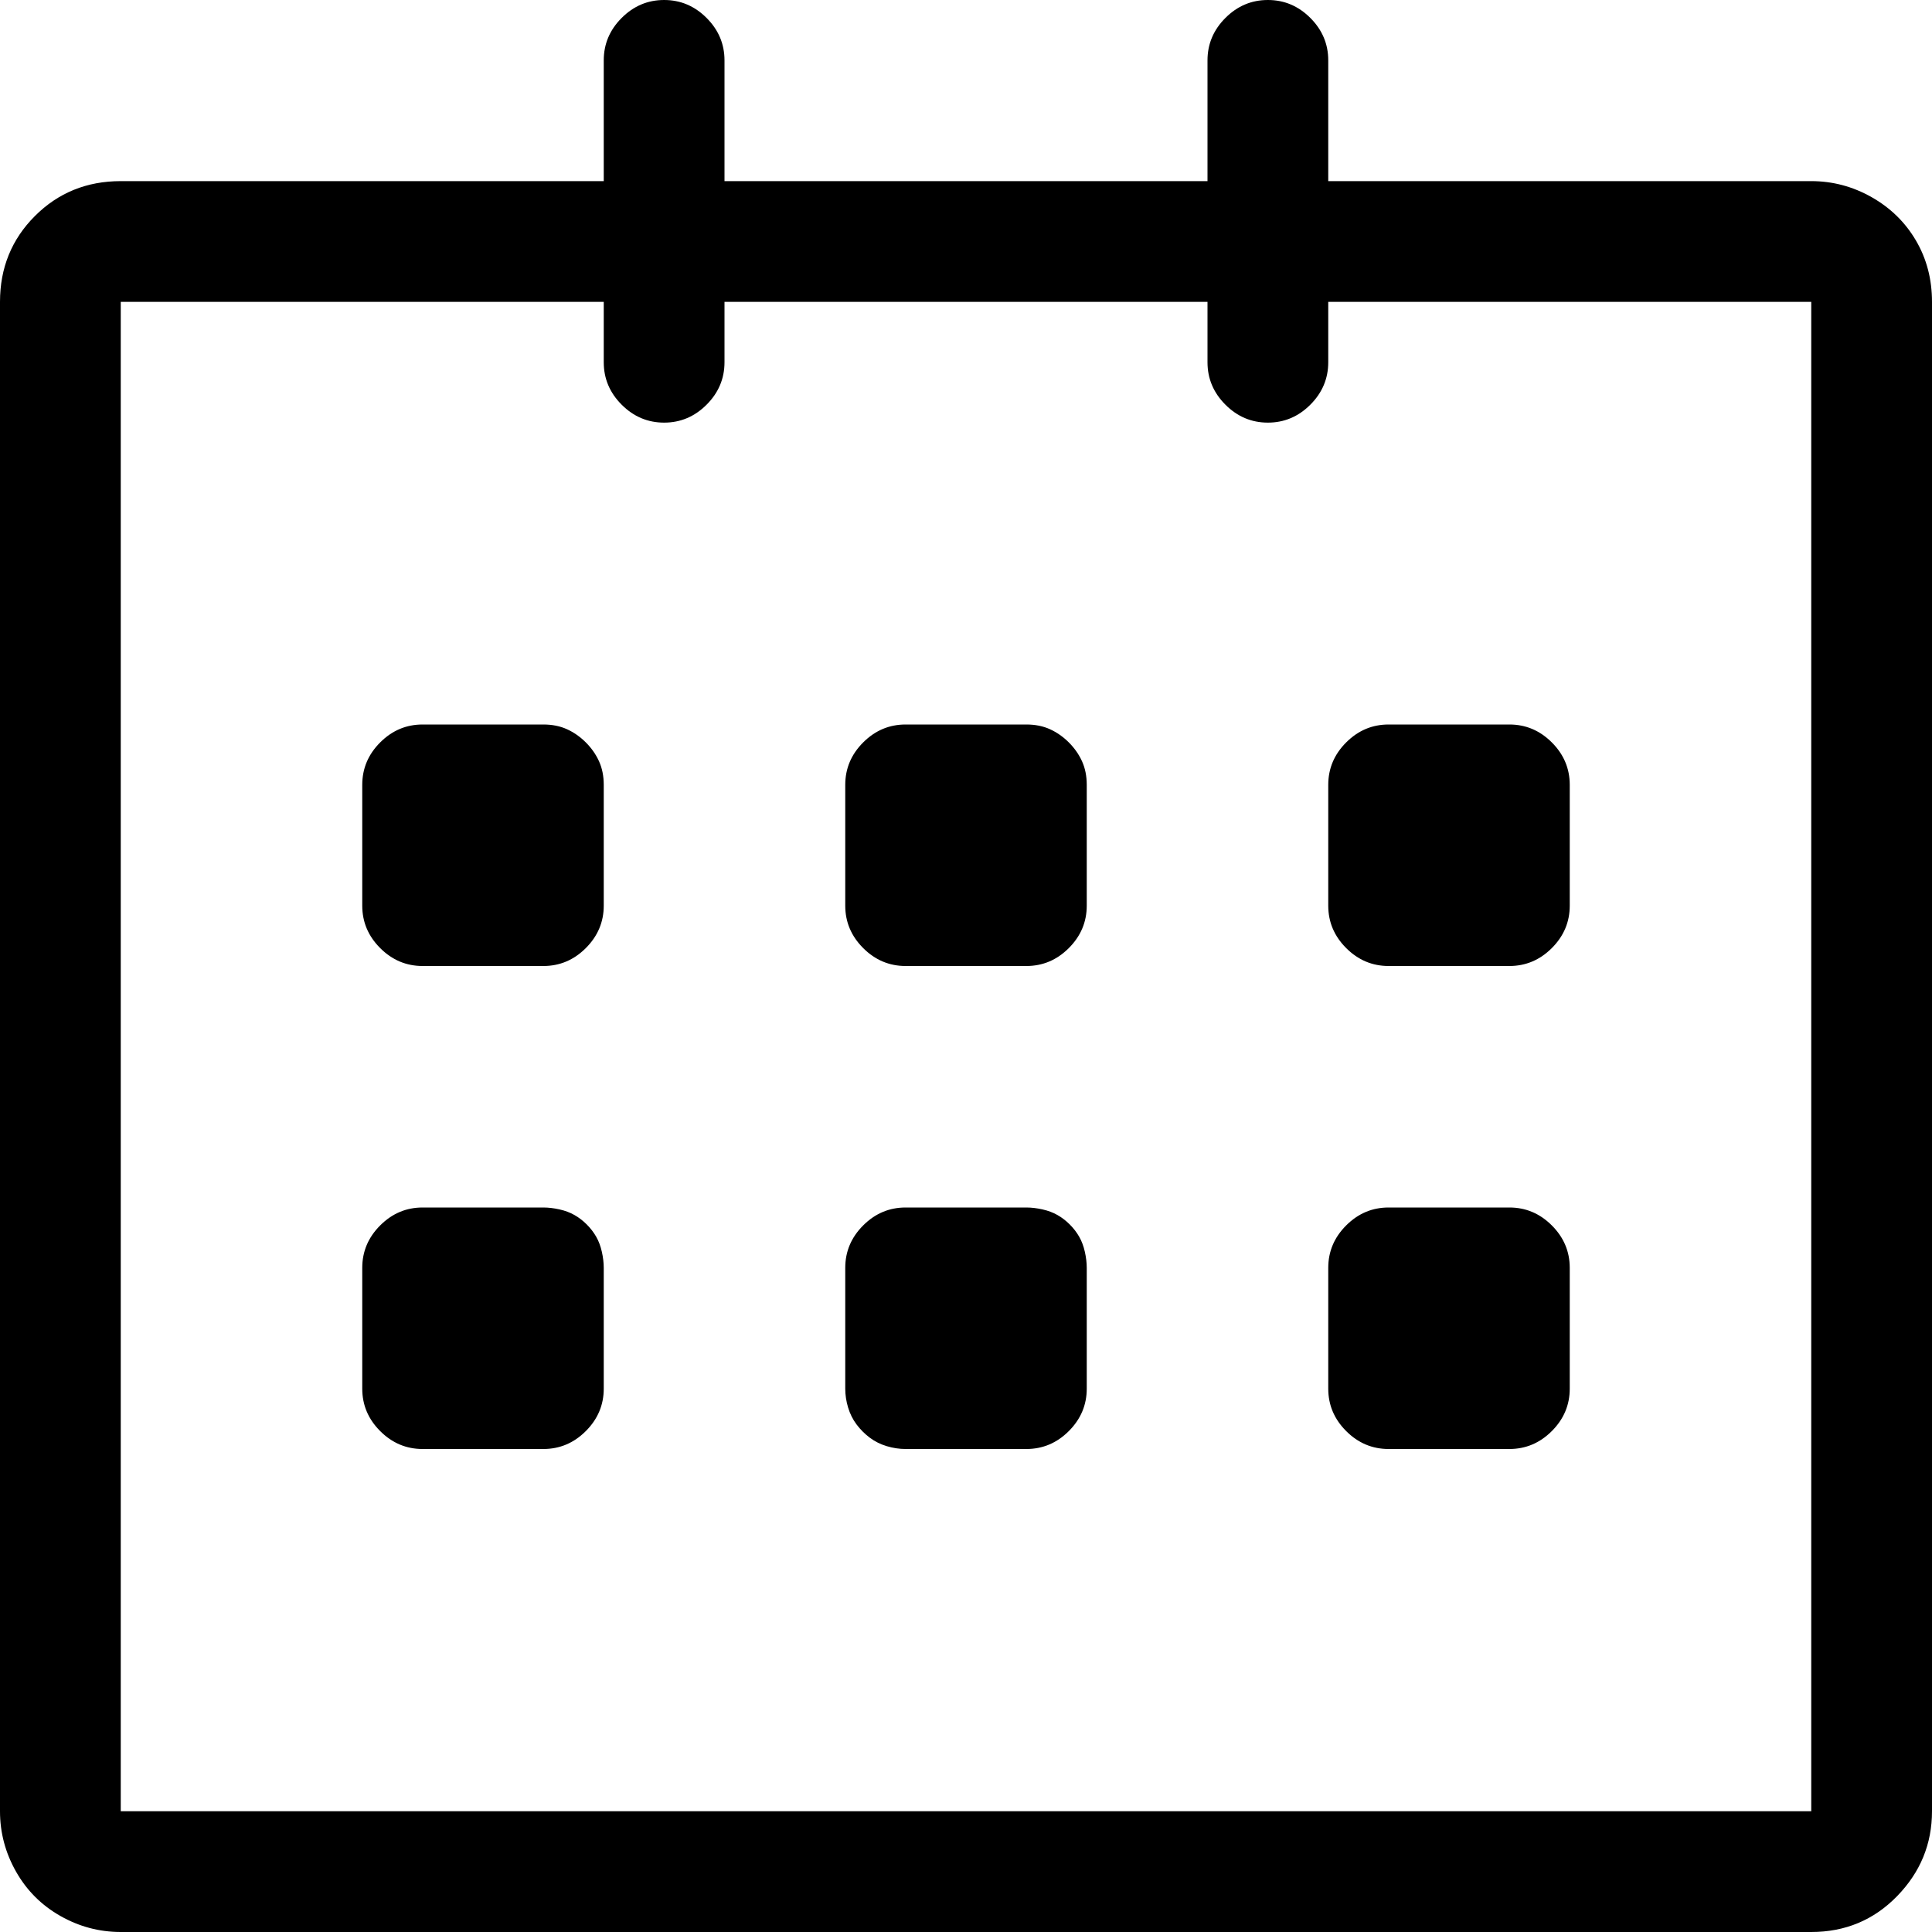<svg xmlns="http://www.w3.org/2000/svg" width="1em" height="1em" viewBox="0 0 1024 1024"><path d="M960 96H704V32q0-13-9.5-22.5T672 0t-22.5 9.5T640 32v64H384V32q0-13-9.5-22.5T352 0t-22.5 9.5T320 32v64H64q-27 0-45.5 18.5T0 160v800q0 17 8.5 32t23.5 23.5t32 8.5h896q27 0 45.5-19t18.5-45V160q0-18-8.5-32.5t-23.5-23t-32-8.5zm0 864H64V160h256v32q0 13 9.5 22.5T352 224t22.5-9.5T384 192v-32h256v32q0 13 9.5 22.5T672 224t22.5-9.5T704 192v-32h256v800zM736 512h64q13 0 22.5-9.5T832 480v-64q0-13-9.5-22.5T800 384h-64q-13 0-22.5 9.5T704 416v64q0 13 9.5 22.5T736 512zm0 256h64q13 0 22.5-9.5T832 736v-64q0-13-9.5-22.5T800 640h-64q-13 0-22.5 9.5T704 672v64q0 13 9.5 22.5T736 768zM544 640h-64q-13 0-22.5 9.5T448 672v64q0 5 1.5 10t4.5 9t7 7t9 4.5t10 1.5h64q13 0 22.5-9.5T576 736v-64q0-4-1-8.5t-3-8t-5-6.5t-6.5-5t-8-3t-8.5-1zm0-256h-64q-13 0-22.5 9.5T448 416v64q0 13 9.5 22.5T480 512h64q13 0 22.5-9.5T576 480v-64q0-7-2.5-12.5t-7-10t-10-7T544 384zm-256 0h-64q-13 0-22.5 9.5T192 416v64q0 13 9.5 22.5T224 512h64q13 0 22.5-9.5T320 480v-64q0-7-2.5-12.5t-7-10t-10-7T288 384zm0 256h-64q-13 0-22.5 9.5T192 672v64q0 13 9.5 22.5T224 768h64q13 0 22.5-9.5T320 736v-64q0-4-1-8.5t-3-8t-5-6.5t-6.5-5t-8-3t-8.5-1z" fill="currentColor"/></svg>